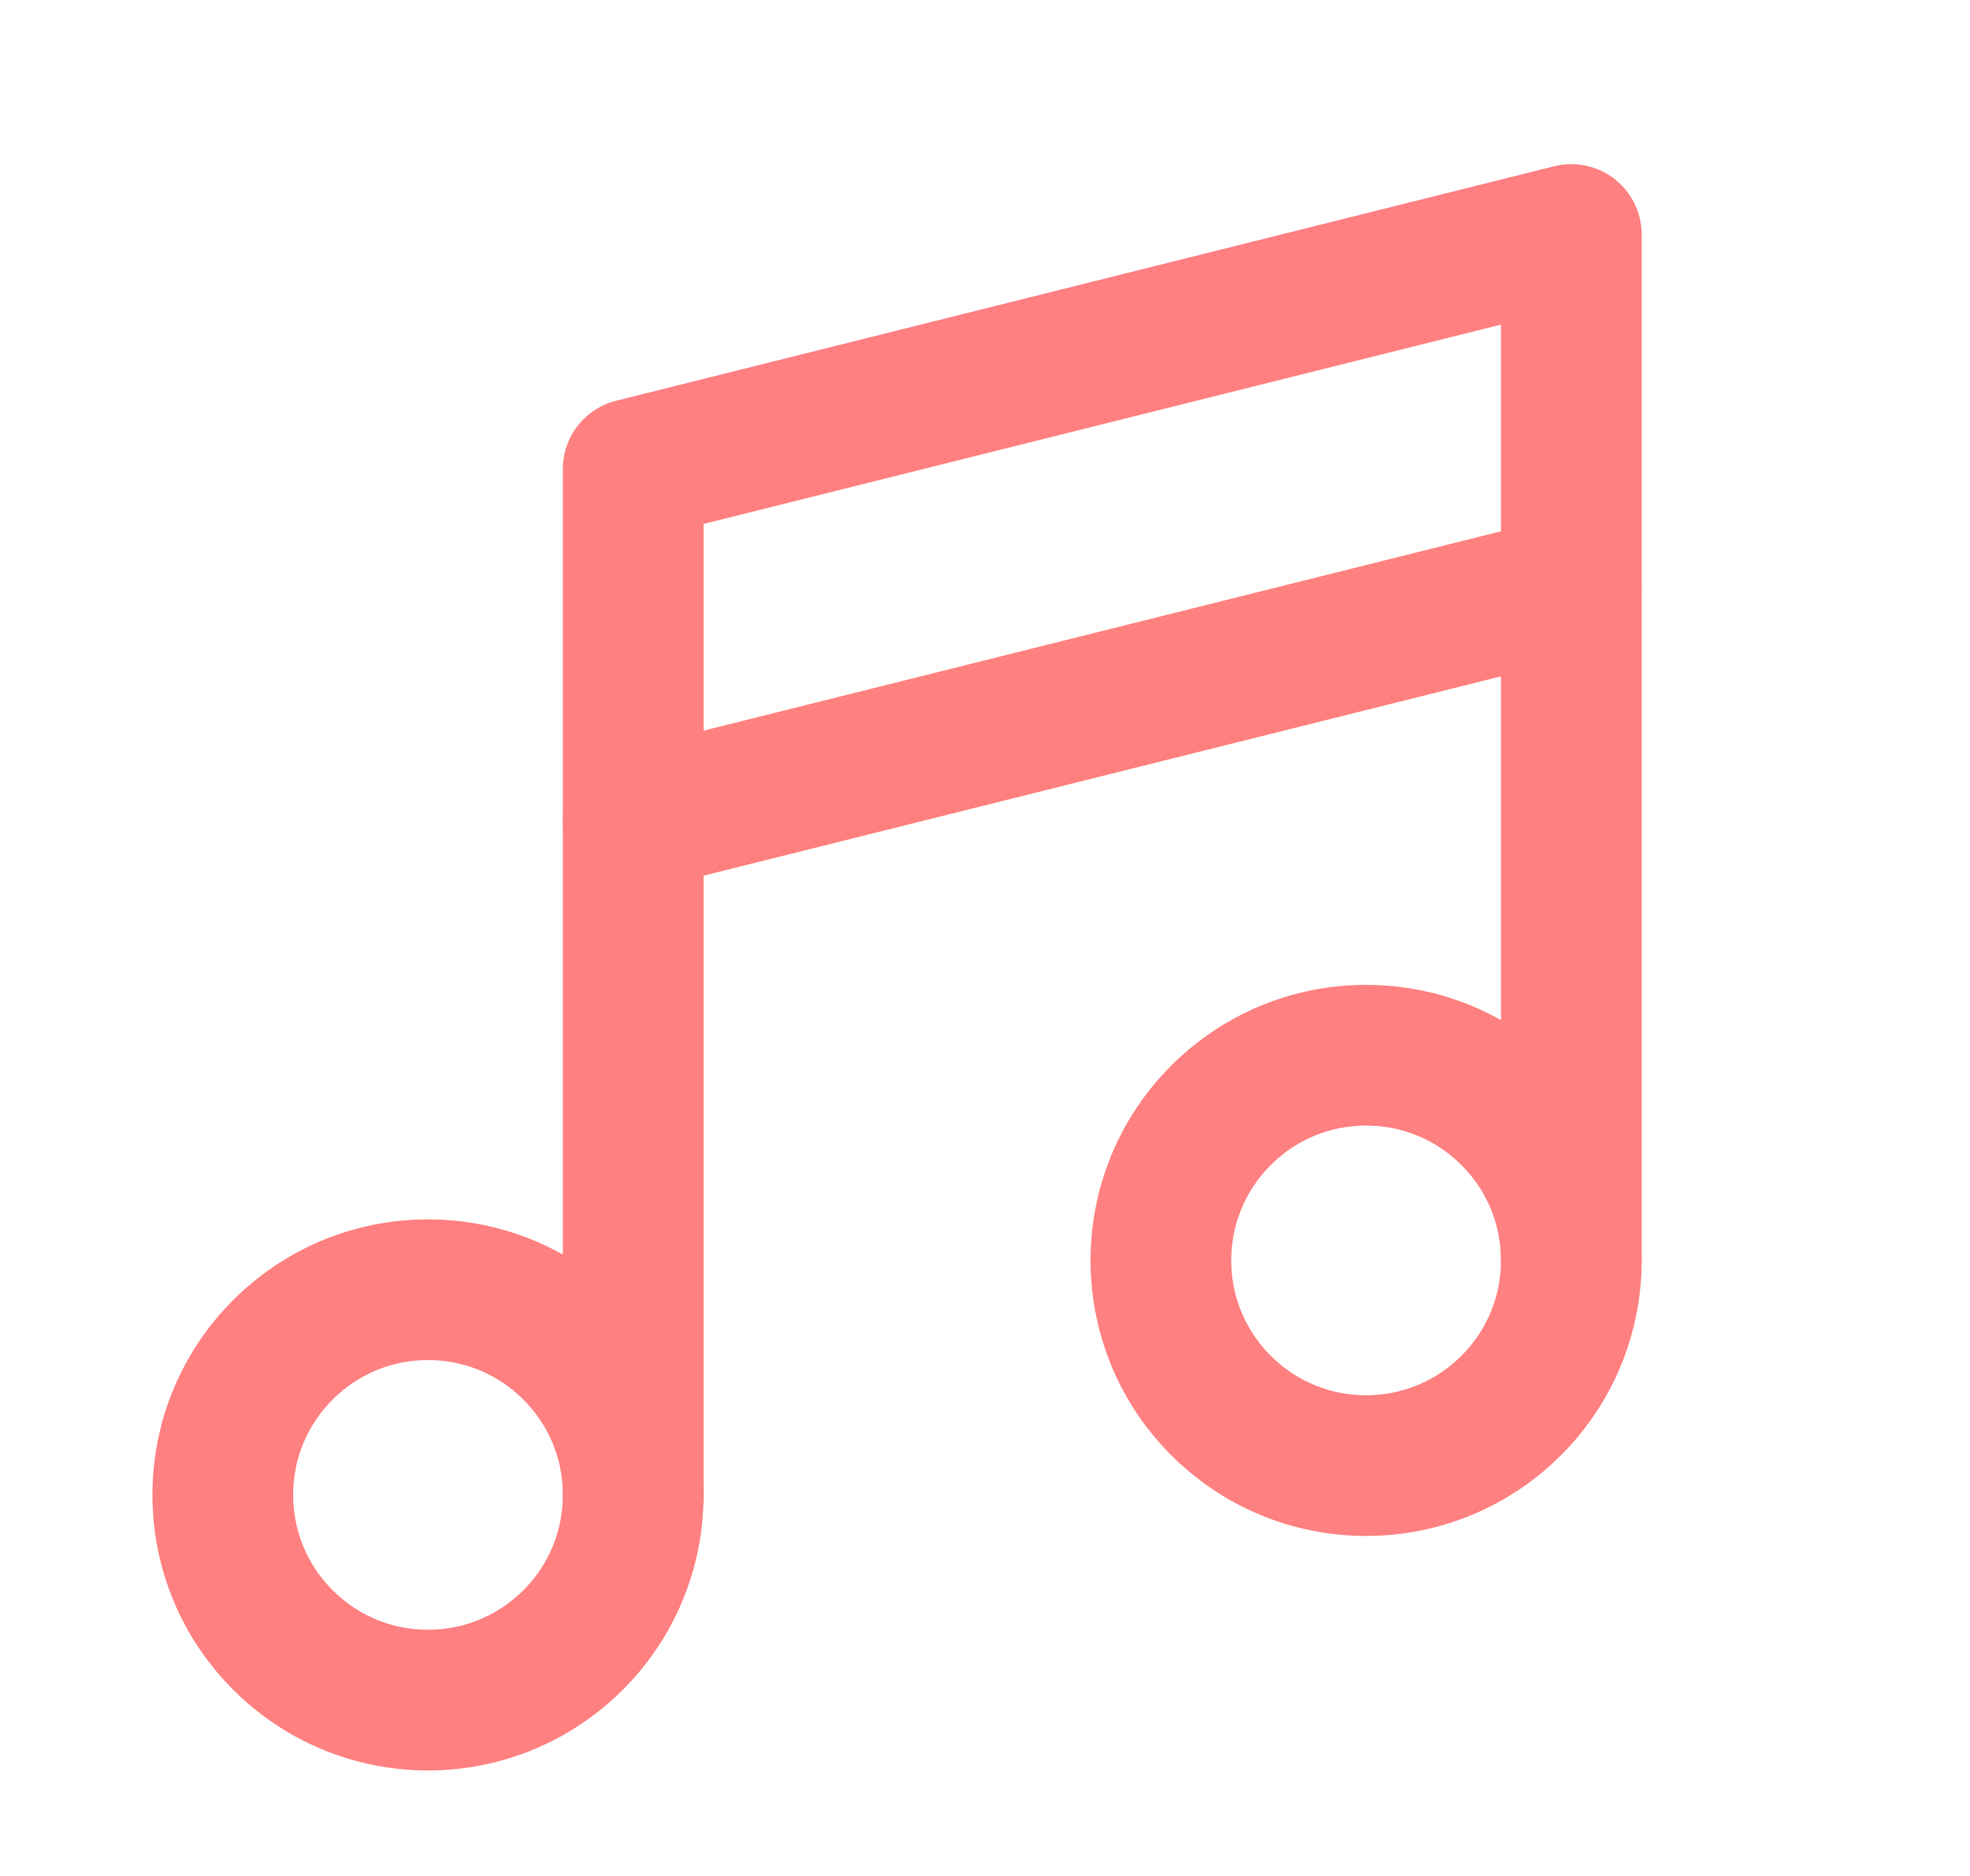 <svg width="21" height="20" viewBox="0 0 21 20" fill="none" xmlns="http://www.w3.org/2000/svg">
<path d="M14.562 15.625C15.771 15.625 16.75 14.646 16.75 13.438C16.75 12.229 15.771 11.25 14.562 11.25C13.354 11.25 12.375 12.229 12.375 13.438C12.375 14.646 13.354 15.625 14.562 15.625Z" stroke="#FF8080" stroke-width="1.5" stroke-linecap="round" stroke-linejoin="round"/>
<path d="M4.562 18.125C5.771 18.125 6.75 17.146 6.75 15.938C6.75 14.729 5.771 13.75 4.562 13.75C3.354 13.75 2.375 14.729 2.375 15.938C2.375 17.146 3.354 18.125 4.562 18.125Z" stroke="#FF8080" stroke-width="1.5" stroke-linecap="round" stroke-linejoin="round"/>
<path d="M16.75 6.25L6.75 8.75" stroke="#FF8080" stroke-width="1.5" stroke-linecap="round" stroke-linejoin="round"/>
<path d="M6.75 15.938V5L16.75 2.5V13.438" stroke="#FF8080" stroke-width="1.5" stroke-linecap="round" stroke-linejoin="round"/>
</svg>
